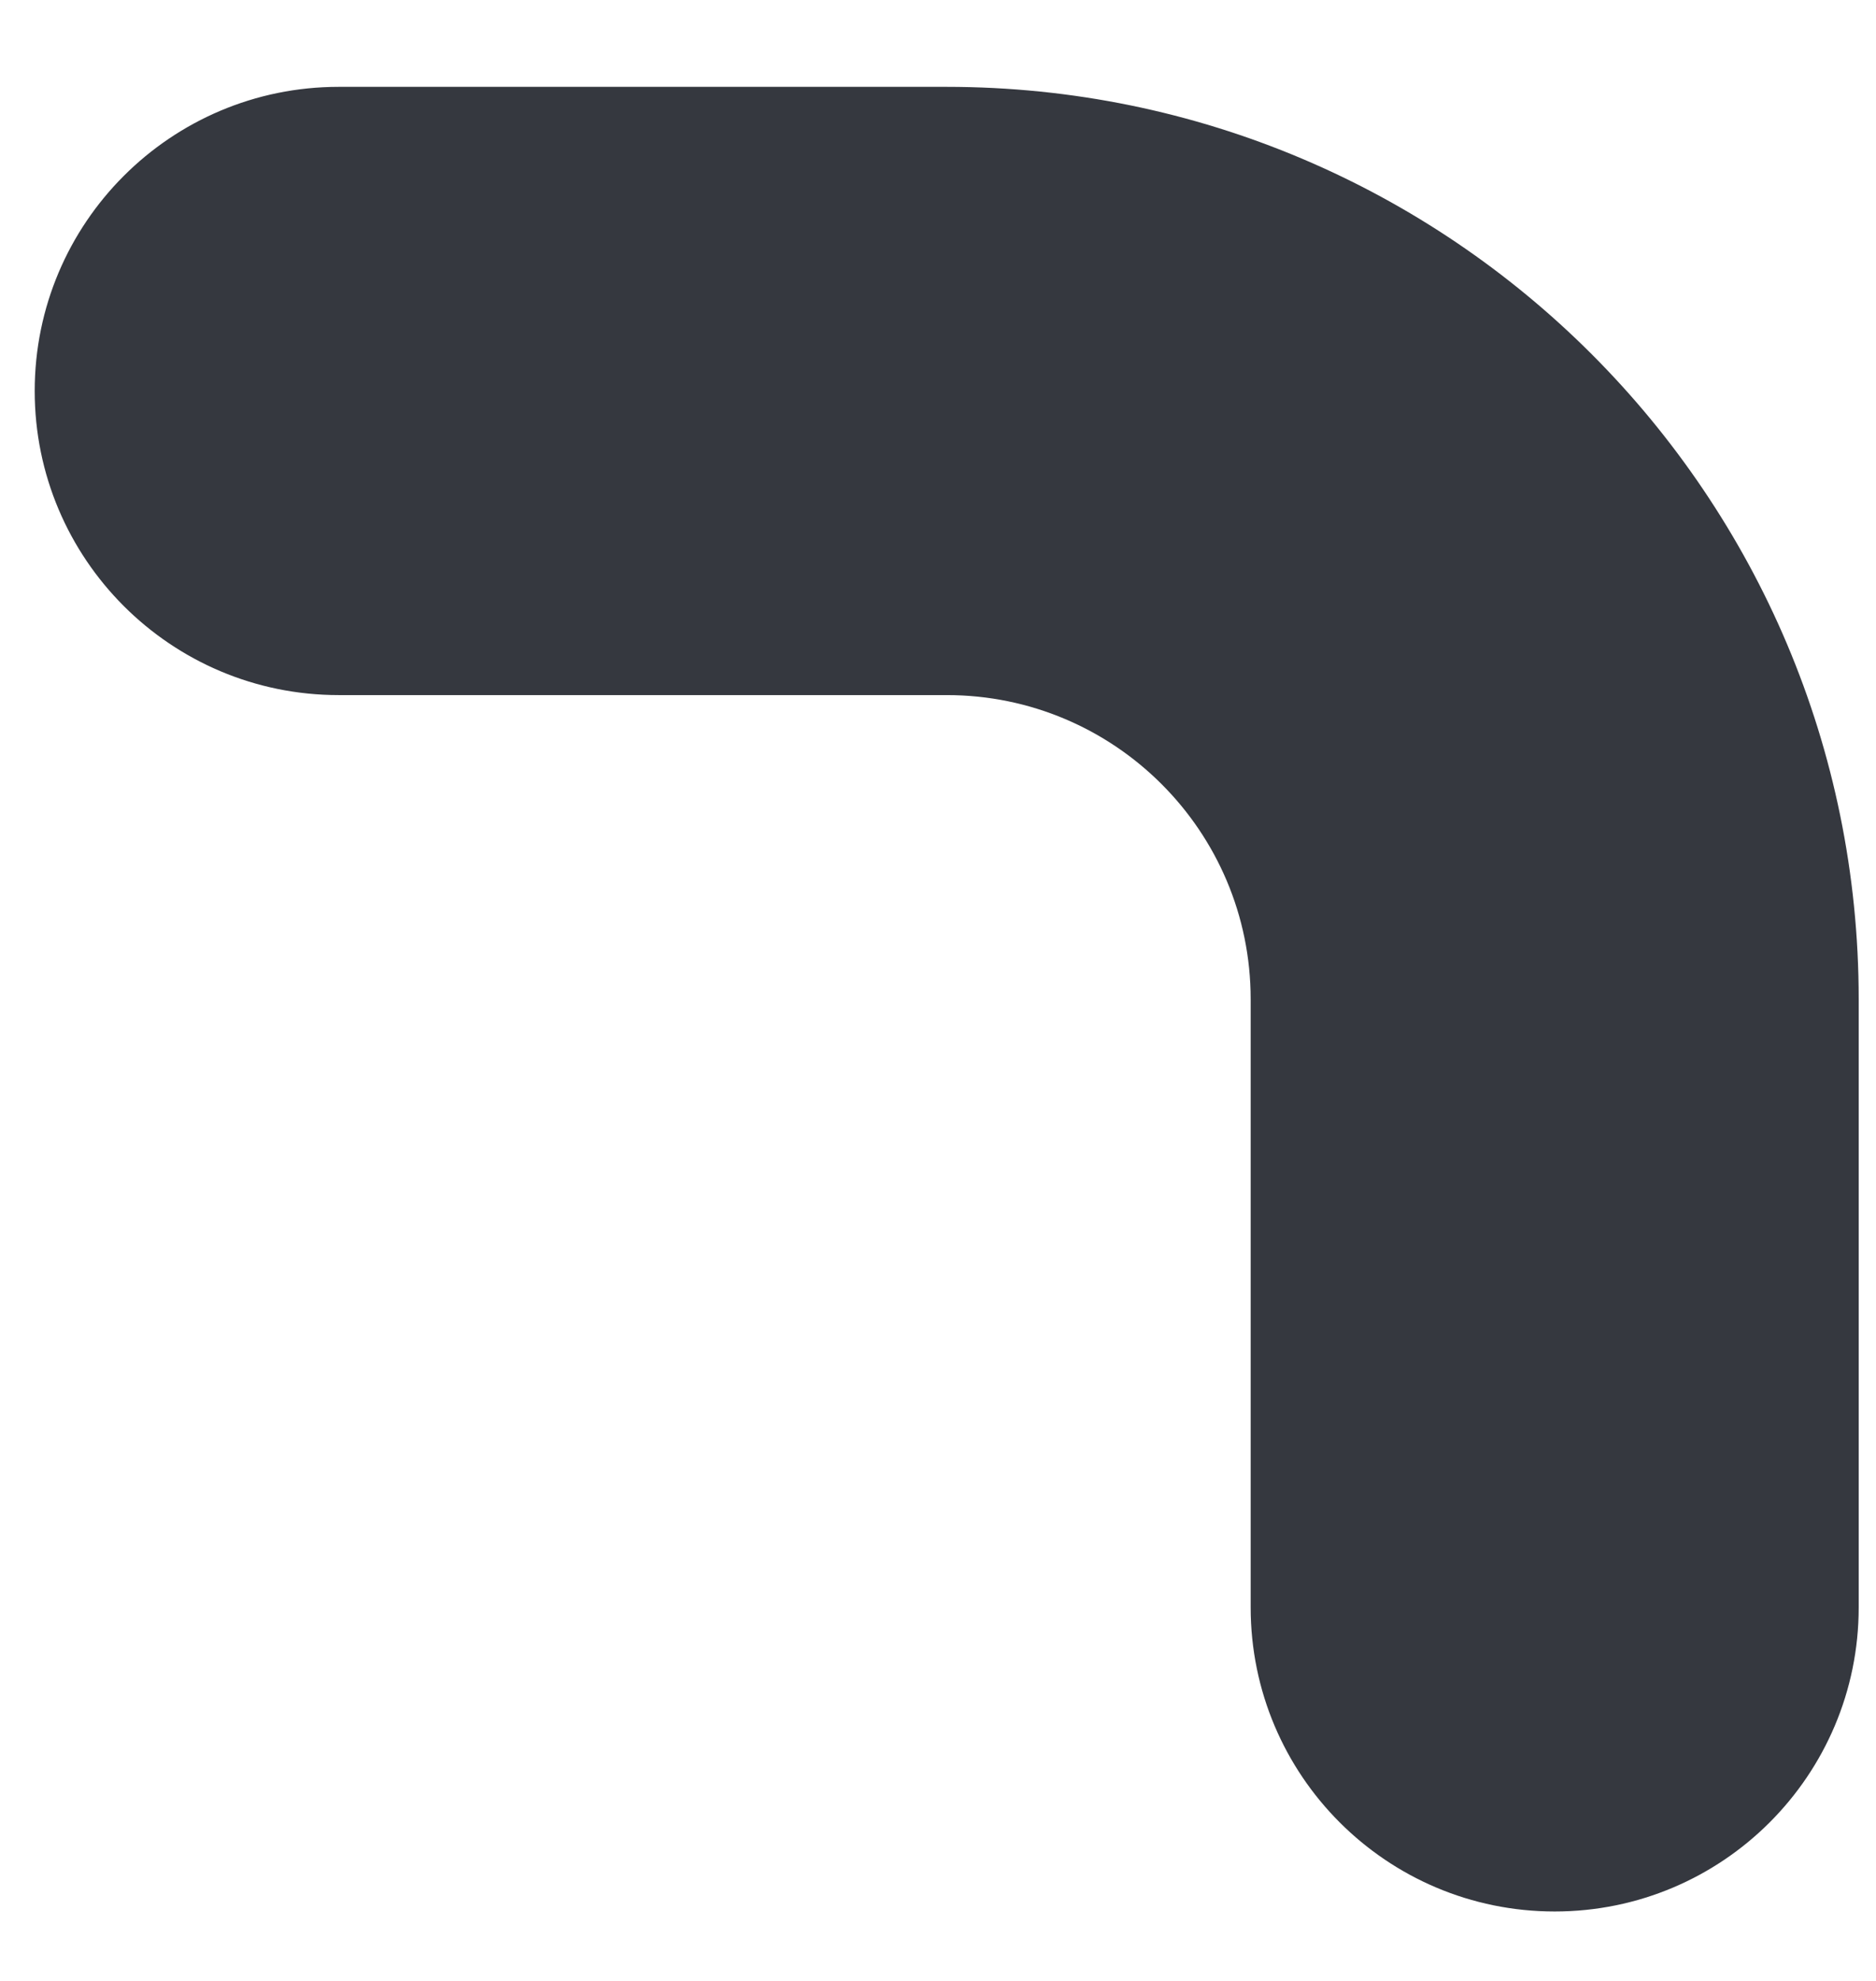 <svg width="18" height="19" viewBox="0 0 18 19" fill="none" xmlns="http://www.w3.org/2000/svg">
<path fill-rule="evenodd" clip-rule="evenodd" d="M17.834 9.584C17.834 4.751 13.916 0.833 9.084 0.833H3.25C1.639 0.833 0.333 2.139 0.333 3.75C0.333 5.361 1.639 6.667 3.25 6.667H9.084C10.694 6.667 12 7.973 12 9.584V15.417C12 17.028 13.306 18.334 14.917 18.334C16.528 18.334 17.834 17.028 17.834 15.417V9.584Z" fill="#35383F"/>
</svg>
